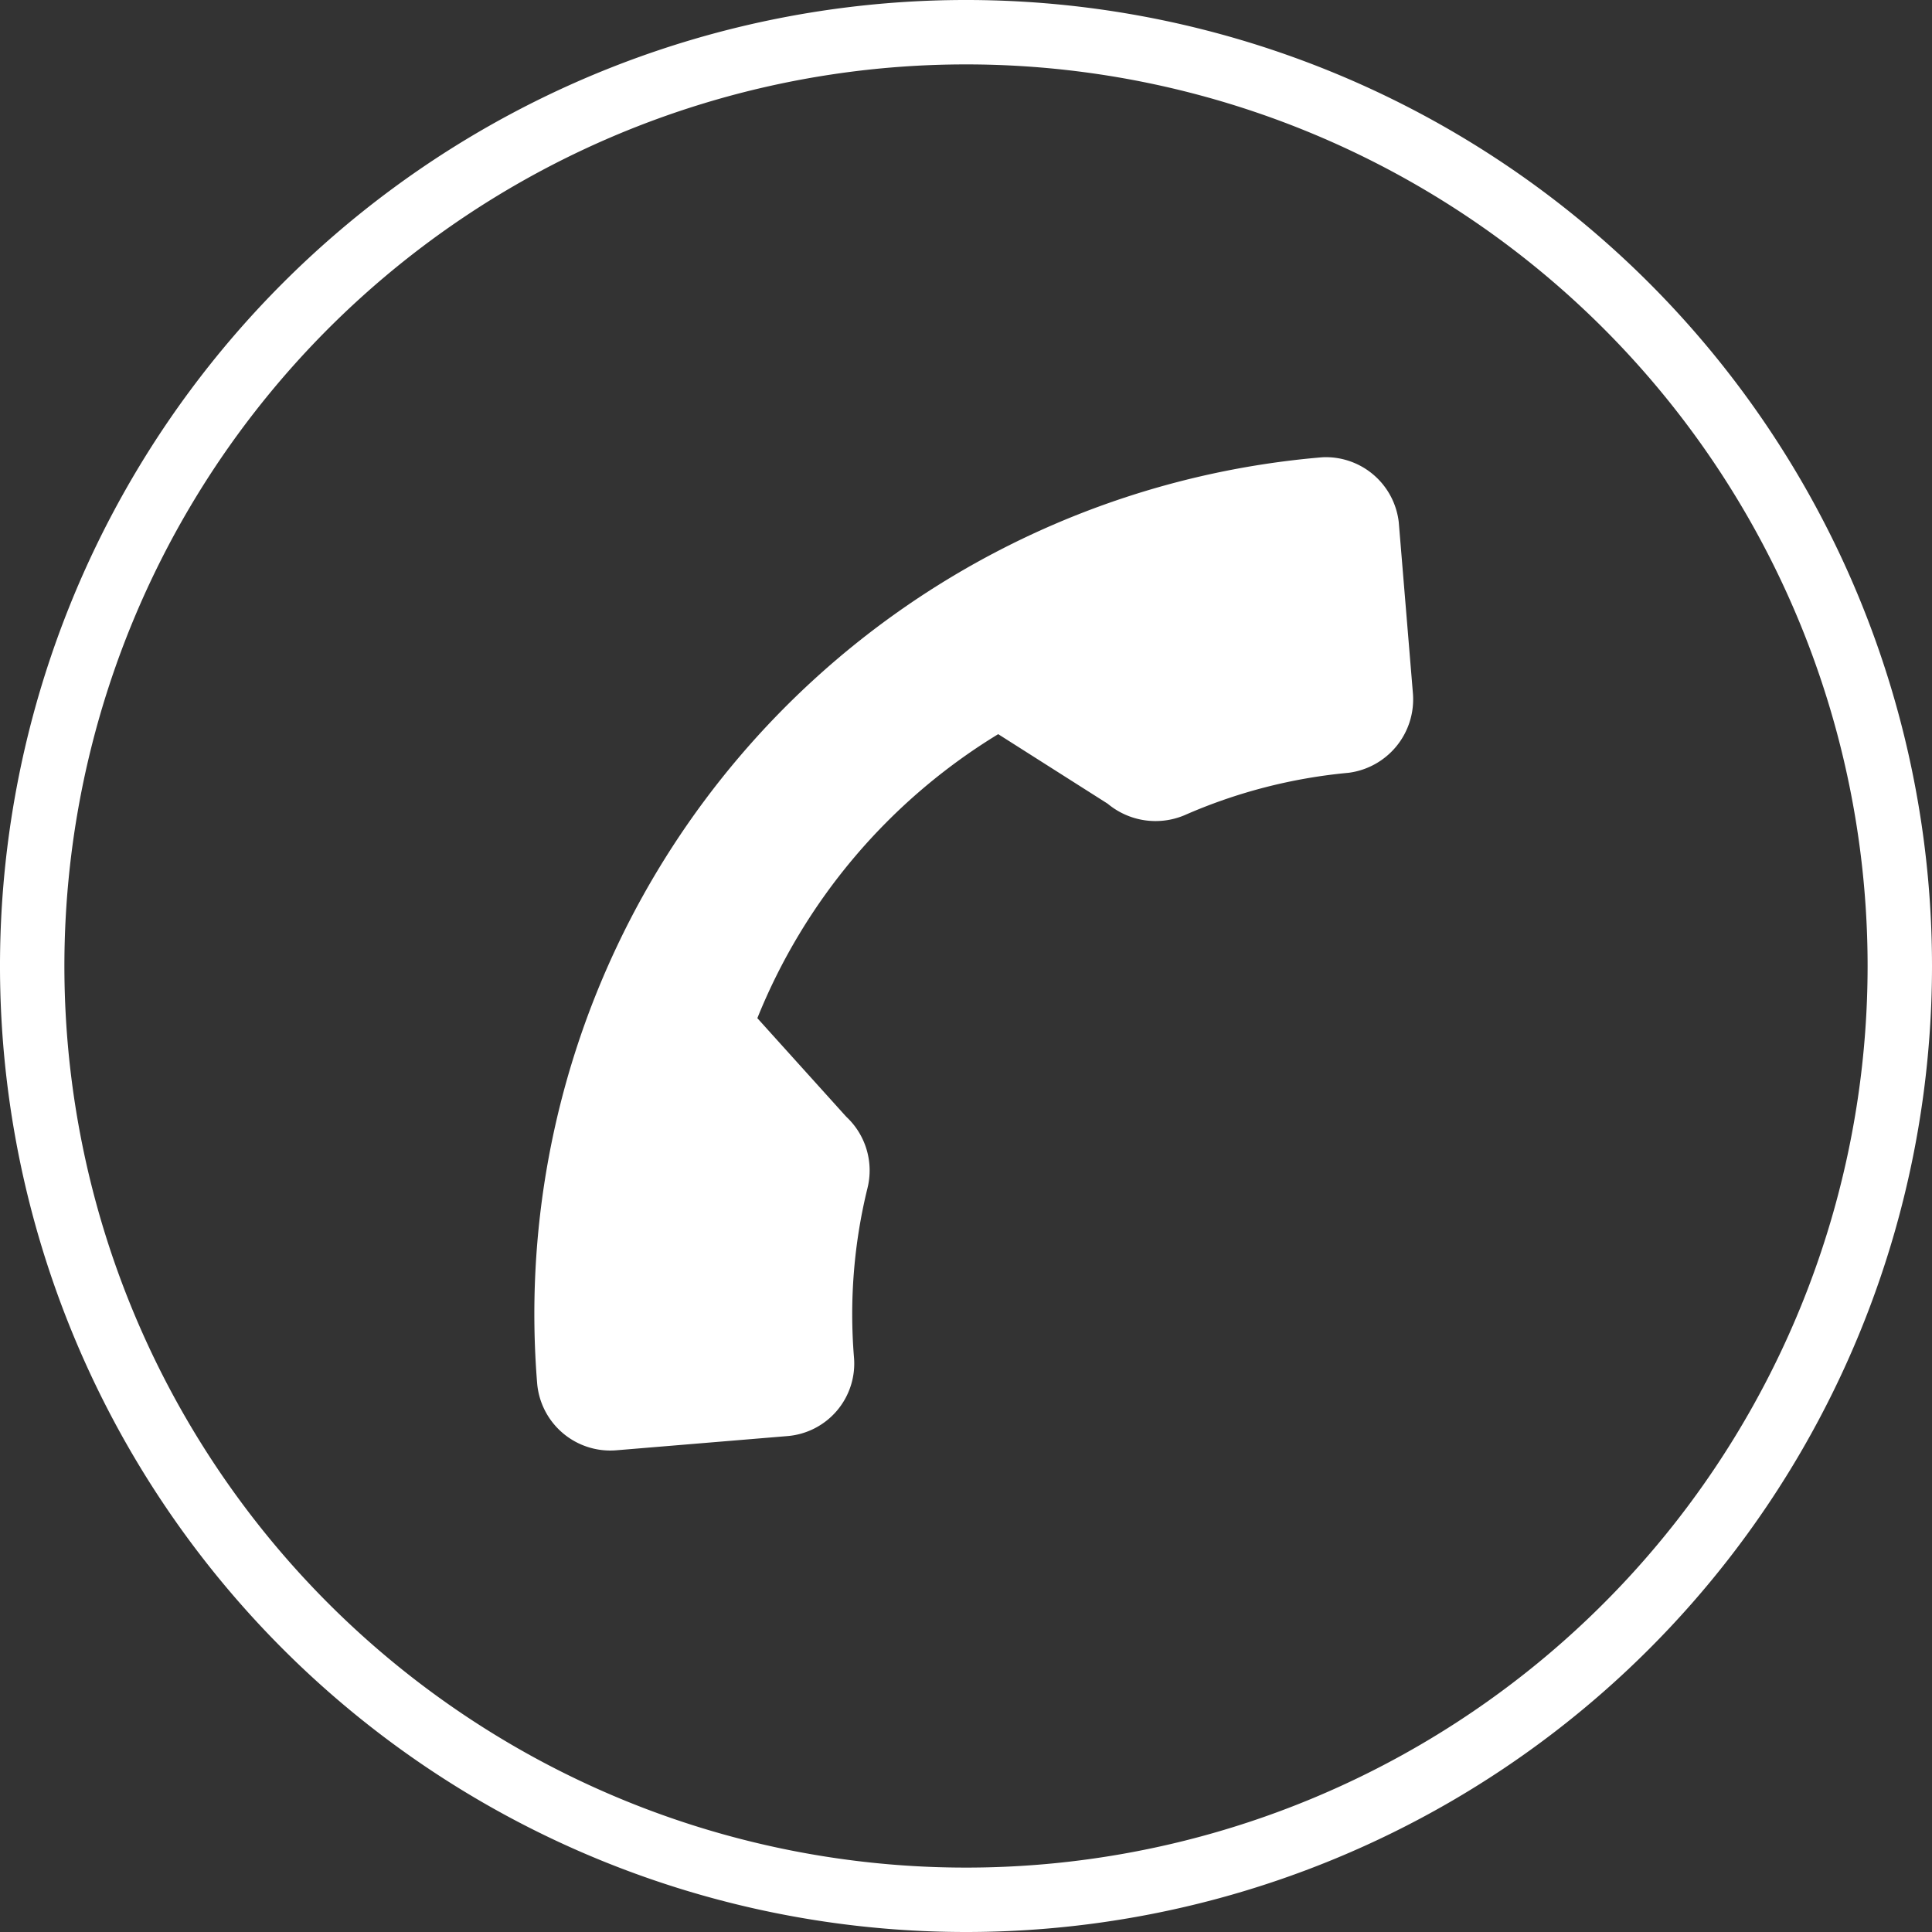 <svg id="Layer_1" data-name="Layer 1" xmlns="http://www.w3.org/2000/svg" viewBox="0 0 30 30"><rect x="0" y="0" width="30" height="30" fill="#333333" stroke="none"/><defs><style>.cls-1{fill:#fff;}</style></defs><title>Иконки</title><path class="cls-1" d="M13.26,21.07a8.21,8.21,0,0,1,.21-2.62,1.14,1.14,0,0,0-.33-1.11l-1.38-1.53A9.18,9.18,0,0,1,15.5,11.4l1.7,1.08a1.16,1.16,0,0,0,1.19.18A8.21,8.21,0,0,1,20.94,12a1.15,1.15,0,0,0,1-1.23l-.22-2.66A1.14,1.14,0,0,0,20.54,7.1,13.35,13.35,0,0,0,8.34,21.47a1.14,1.14,0,0,0,1.23,1.05l2.65-.22A1.13,1.13,0,0,0,13.26,21.07Z"/><path class="cls-1" d="M15,30A15,15,0,1,1,30,15,15,15,0,0,1,15,30ZM15,1A14,14,0,1,0,29,15,14,14,0,0,0,15,1Z"/></svg>